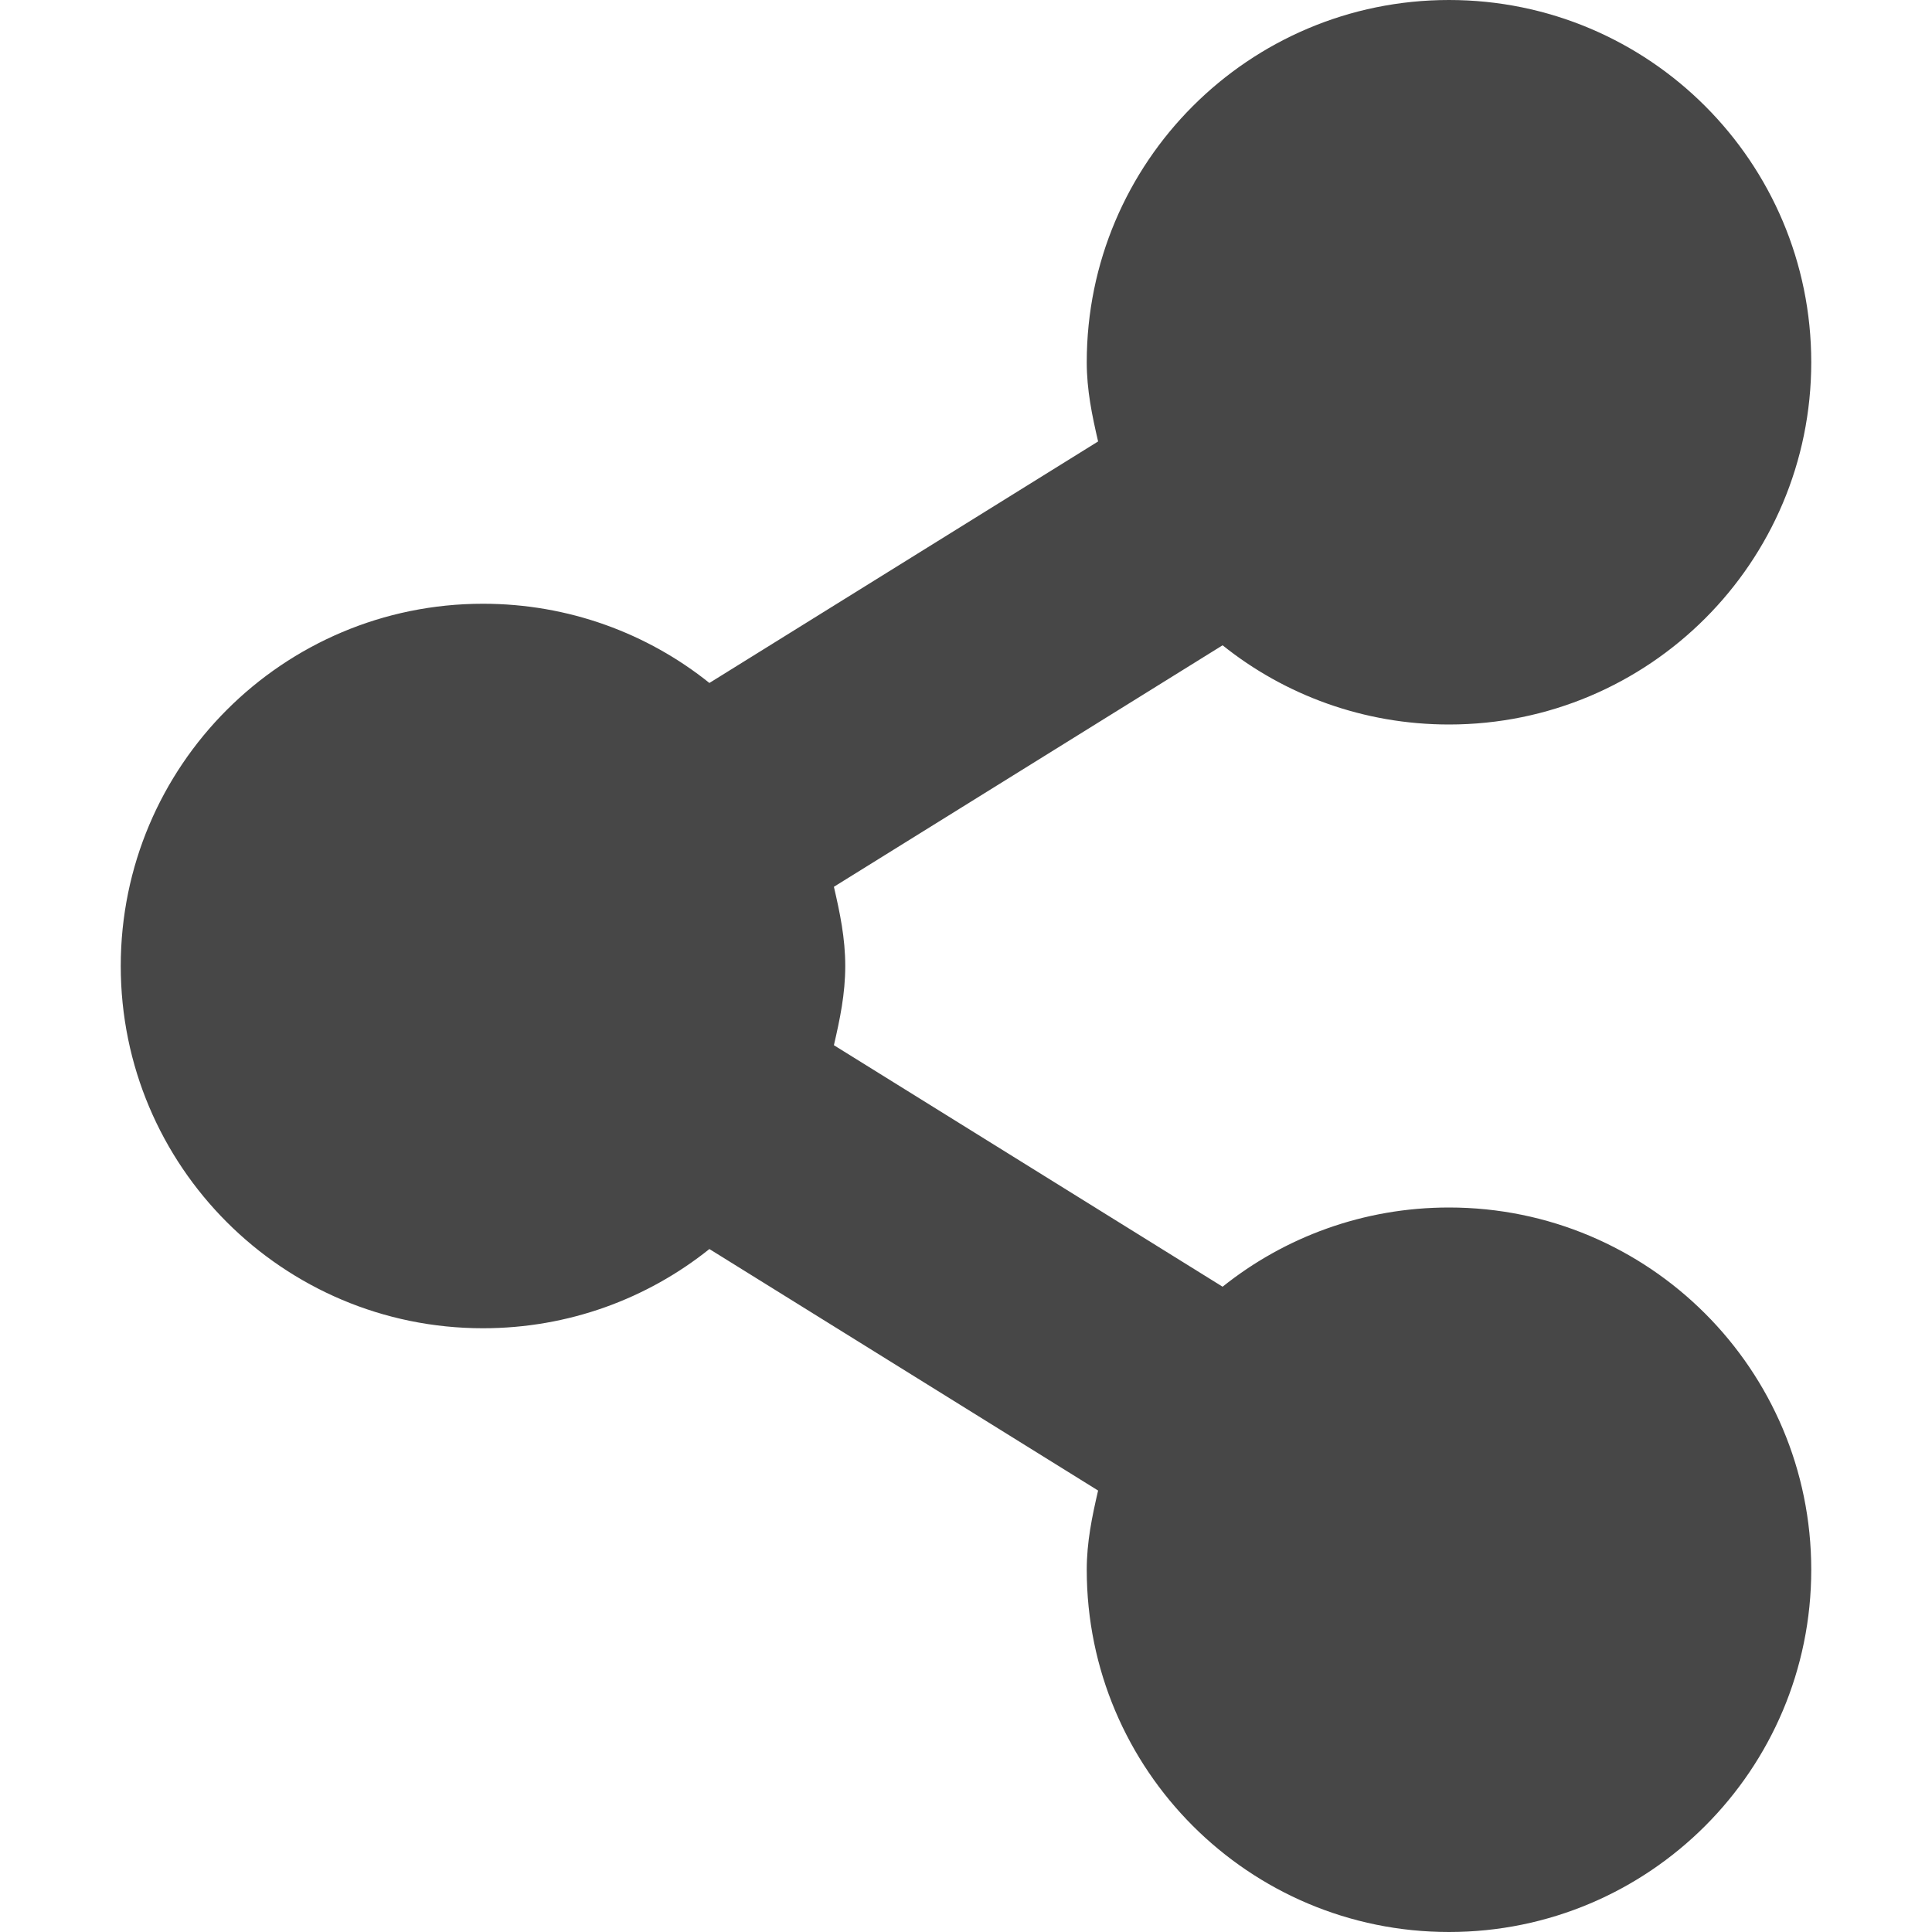 <svg height="16" viewBox="0 0 16 16" width="16" xmlns="http://www.w3.org/2000/svg">
  <path d="m12 0c-1.657 0-3 1.343-3 3 0 .231.044.44.094.656l-3.219 2c-.513-.411-1.166-.656-1.875-.656-1.657 0-3 1.343-3 3s1.343 3 3 3c.709 0 1.361-.245 1.875-.656l3.219 2c-.05.216-.094.425-.094.656 0 1.657 1.343 3 3 3s3-1.343 3-3-1.343-3-3-3c-.709 0-1.361.245-1.875.656l-3.219-2c.05-.216.094-.425.094-.656s-.044-.44-.094-.656l3.219-2c.513.411 1.166.656 1.875.656 1.657 0 3-1.343 3-3s-1.343-3-3-3z" fill="#474747"/>
</svg>
